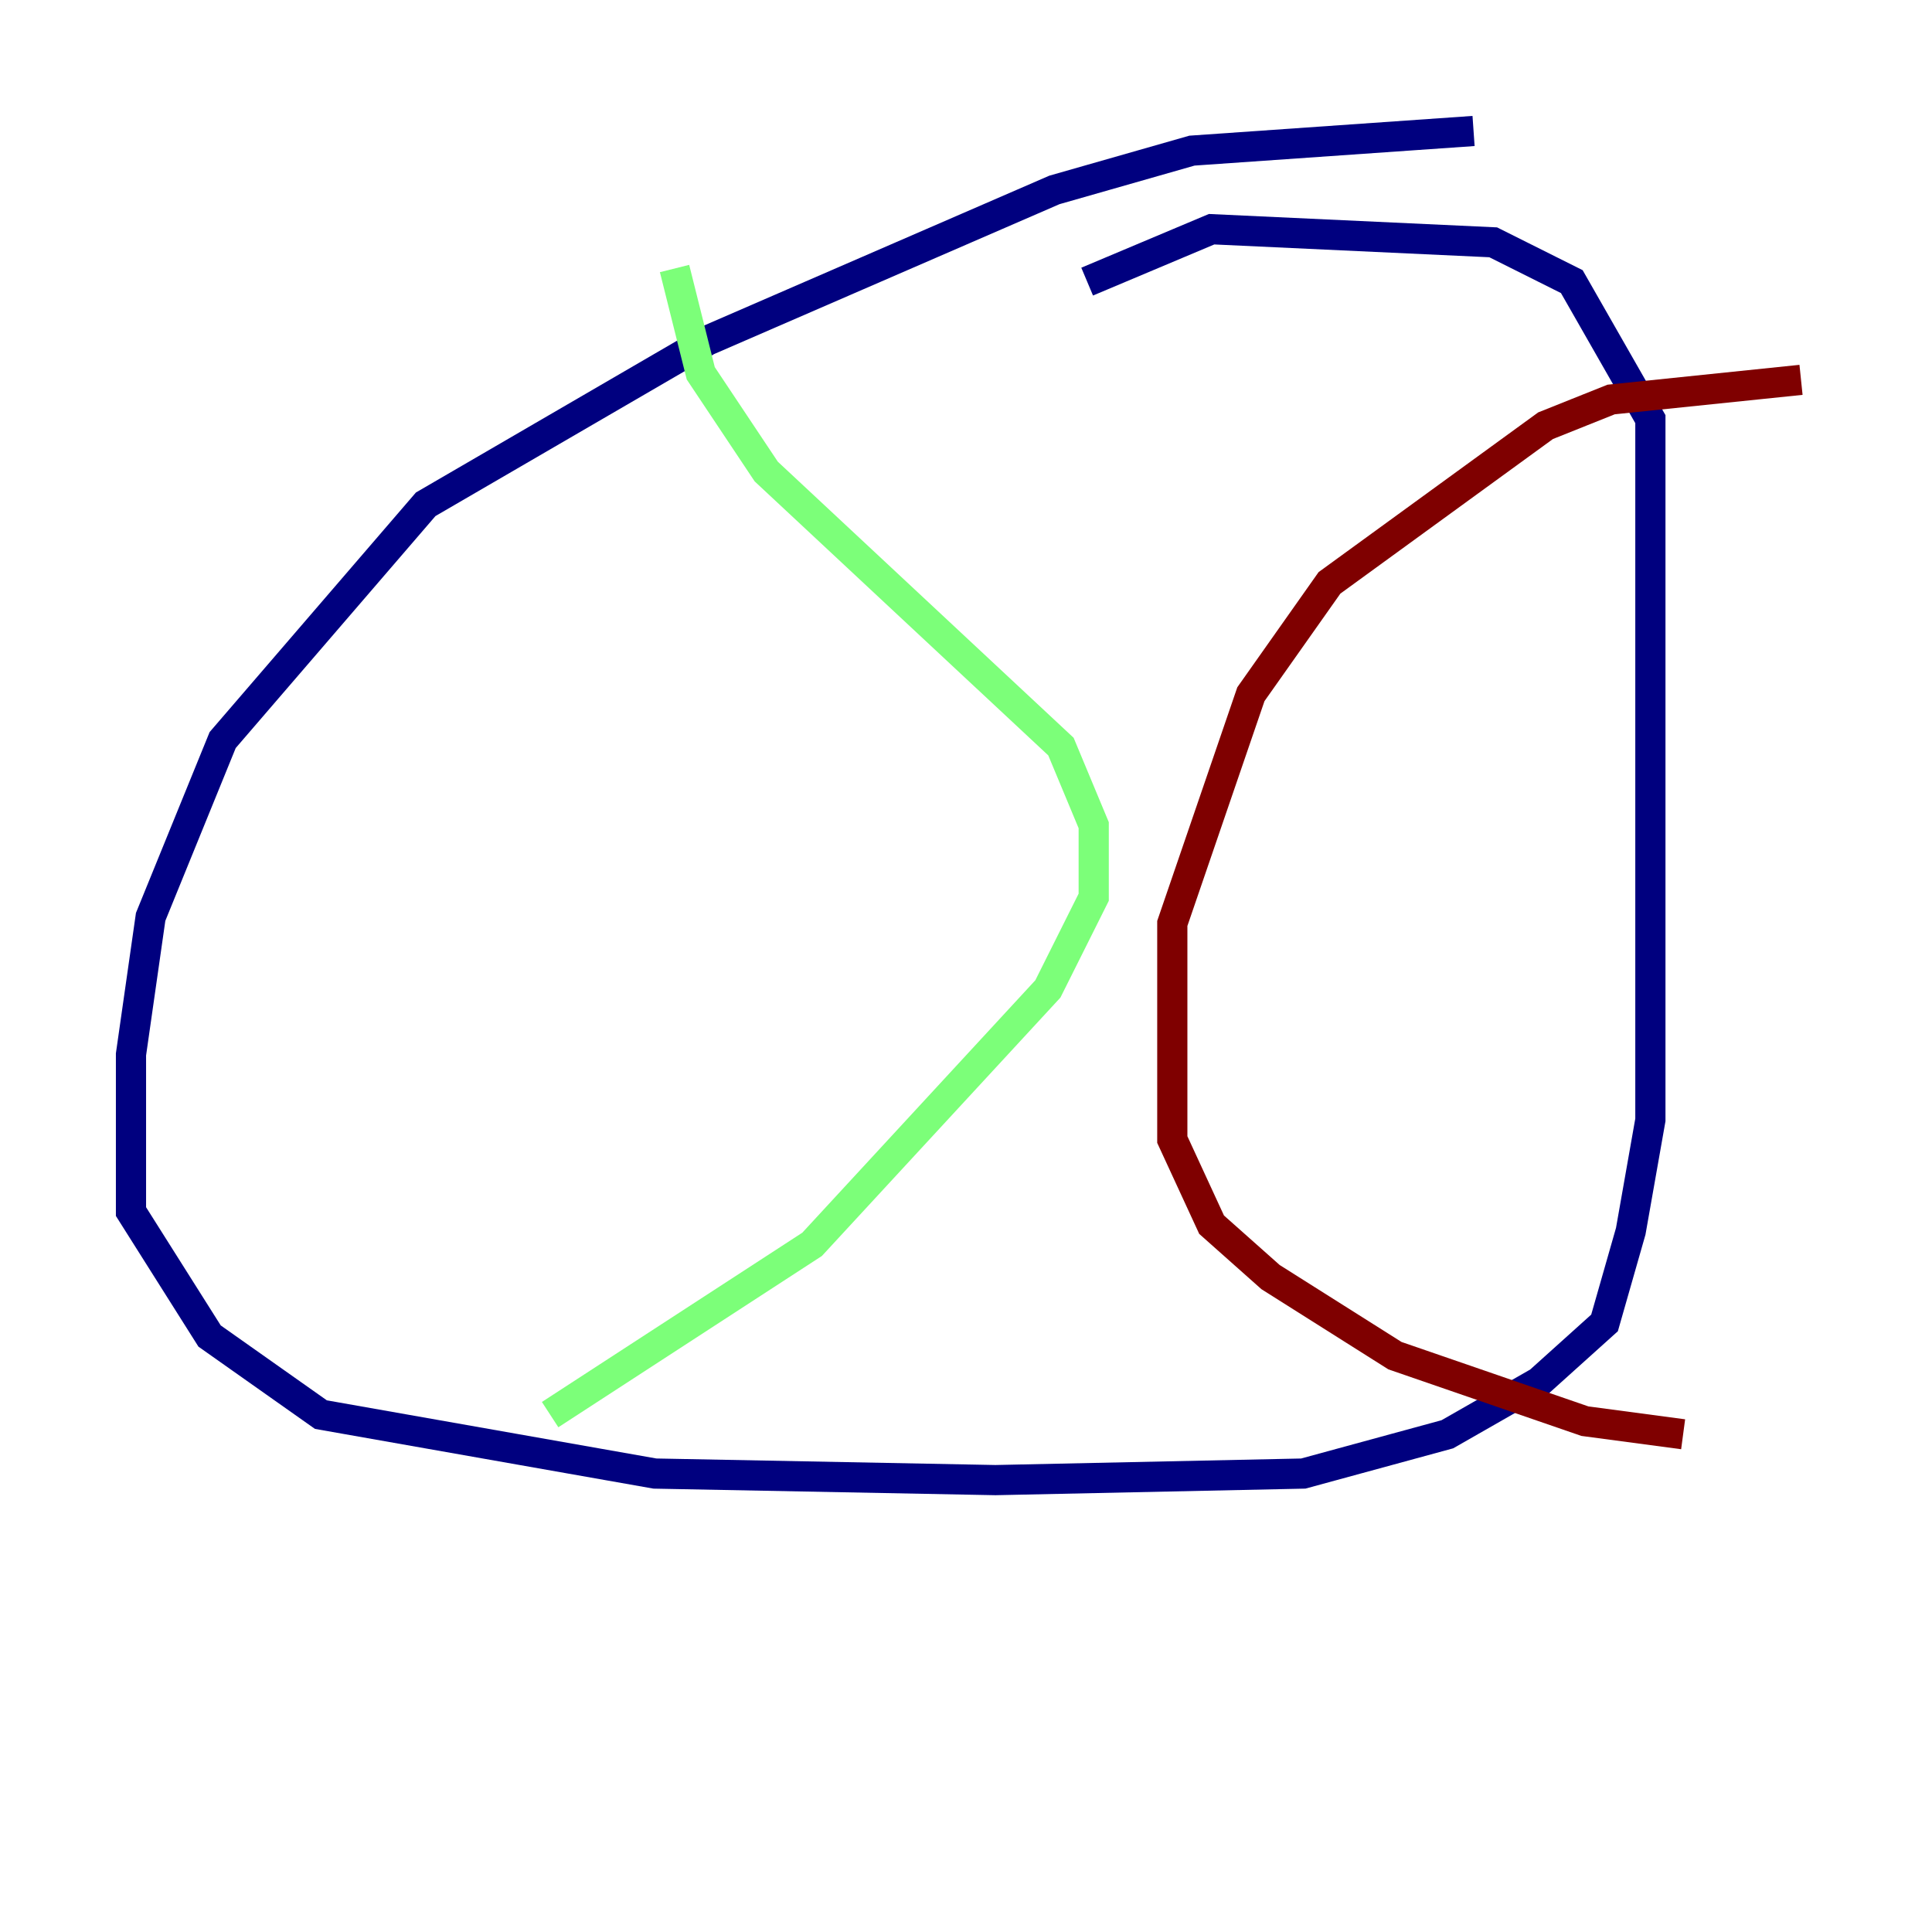 <?xml version="1.0" encoding="utf-8" ?>
<svg baseProfile="tiny" height="128" version="1.2" viewBox="0,0,128,128" width="128" xmlns="http://www.w3.org/2000/svg" xmlns:ev="http://www.w3.org/2001/xml-events" xmlns:xlink="http://www.w3.org/1999/xlink"><defs /><polyline fill="none" points="97.627,8.678 78.969,9.98 69.858,12.583 46.861,22.563 28.203,33.41 14.752,49.031 9.98,60.746 8.678,69.858 8.678,80.271 13.885,88.515 21.261,93.722 43.39,97.627 65.953,98.061 86.346,97.627 95.891,95.024 101.966,91.552 106.305,87.647 108.041,81.573 109.342,74.197 109.342,27.77 104.136,18.658 98.929,16.054 80.271,15.186 72.027,18.658" stroke="#00007f" stroke-width="2" /><polyline fill="none" points="44.691,17.79 46.427,24.732 50.766,31.241 70.291,49.464 72.461,54.671 72.461,59.444 69.424,65.519 53.803,82.441 36.447,93.722" stroke="#7cff79" stroke-width="2" /><polyline fill="none" points="119.322,25.166 106.739,26.468 102.4,28.203 88.081,38.617 82.875,45.993 77.668,61.18 77.668,75.498 80.271,81.139 84.176,84.61 92.42,89.817 105.003,94.156 111.512,95.024" stroke="#7f0000" stroke-width="2" /></svg>